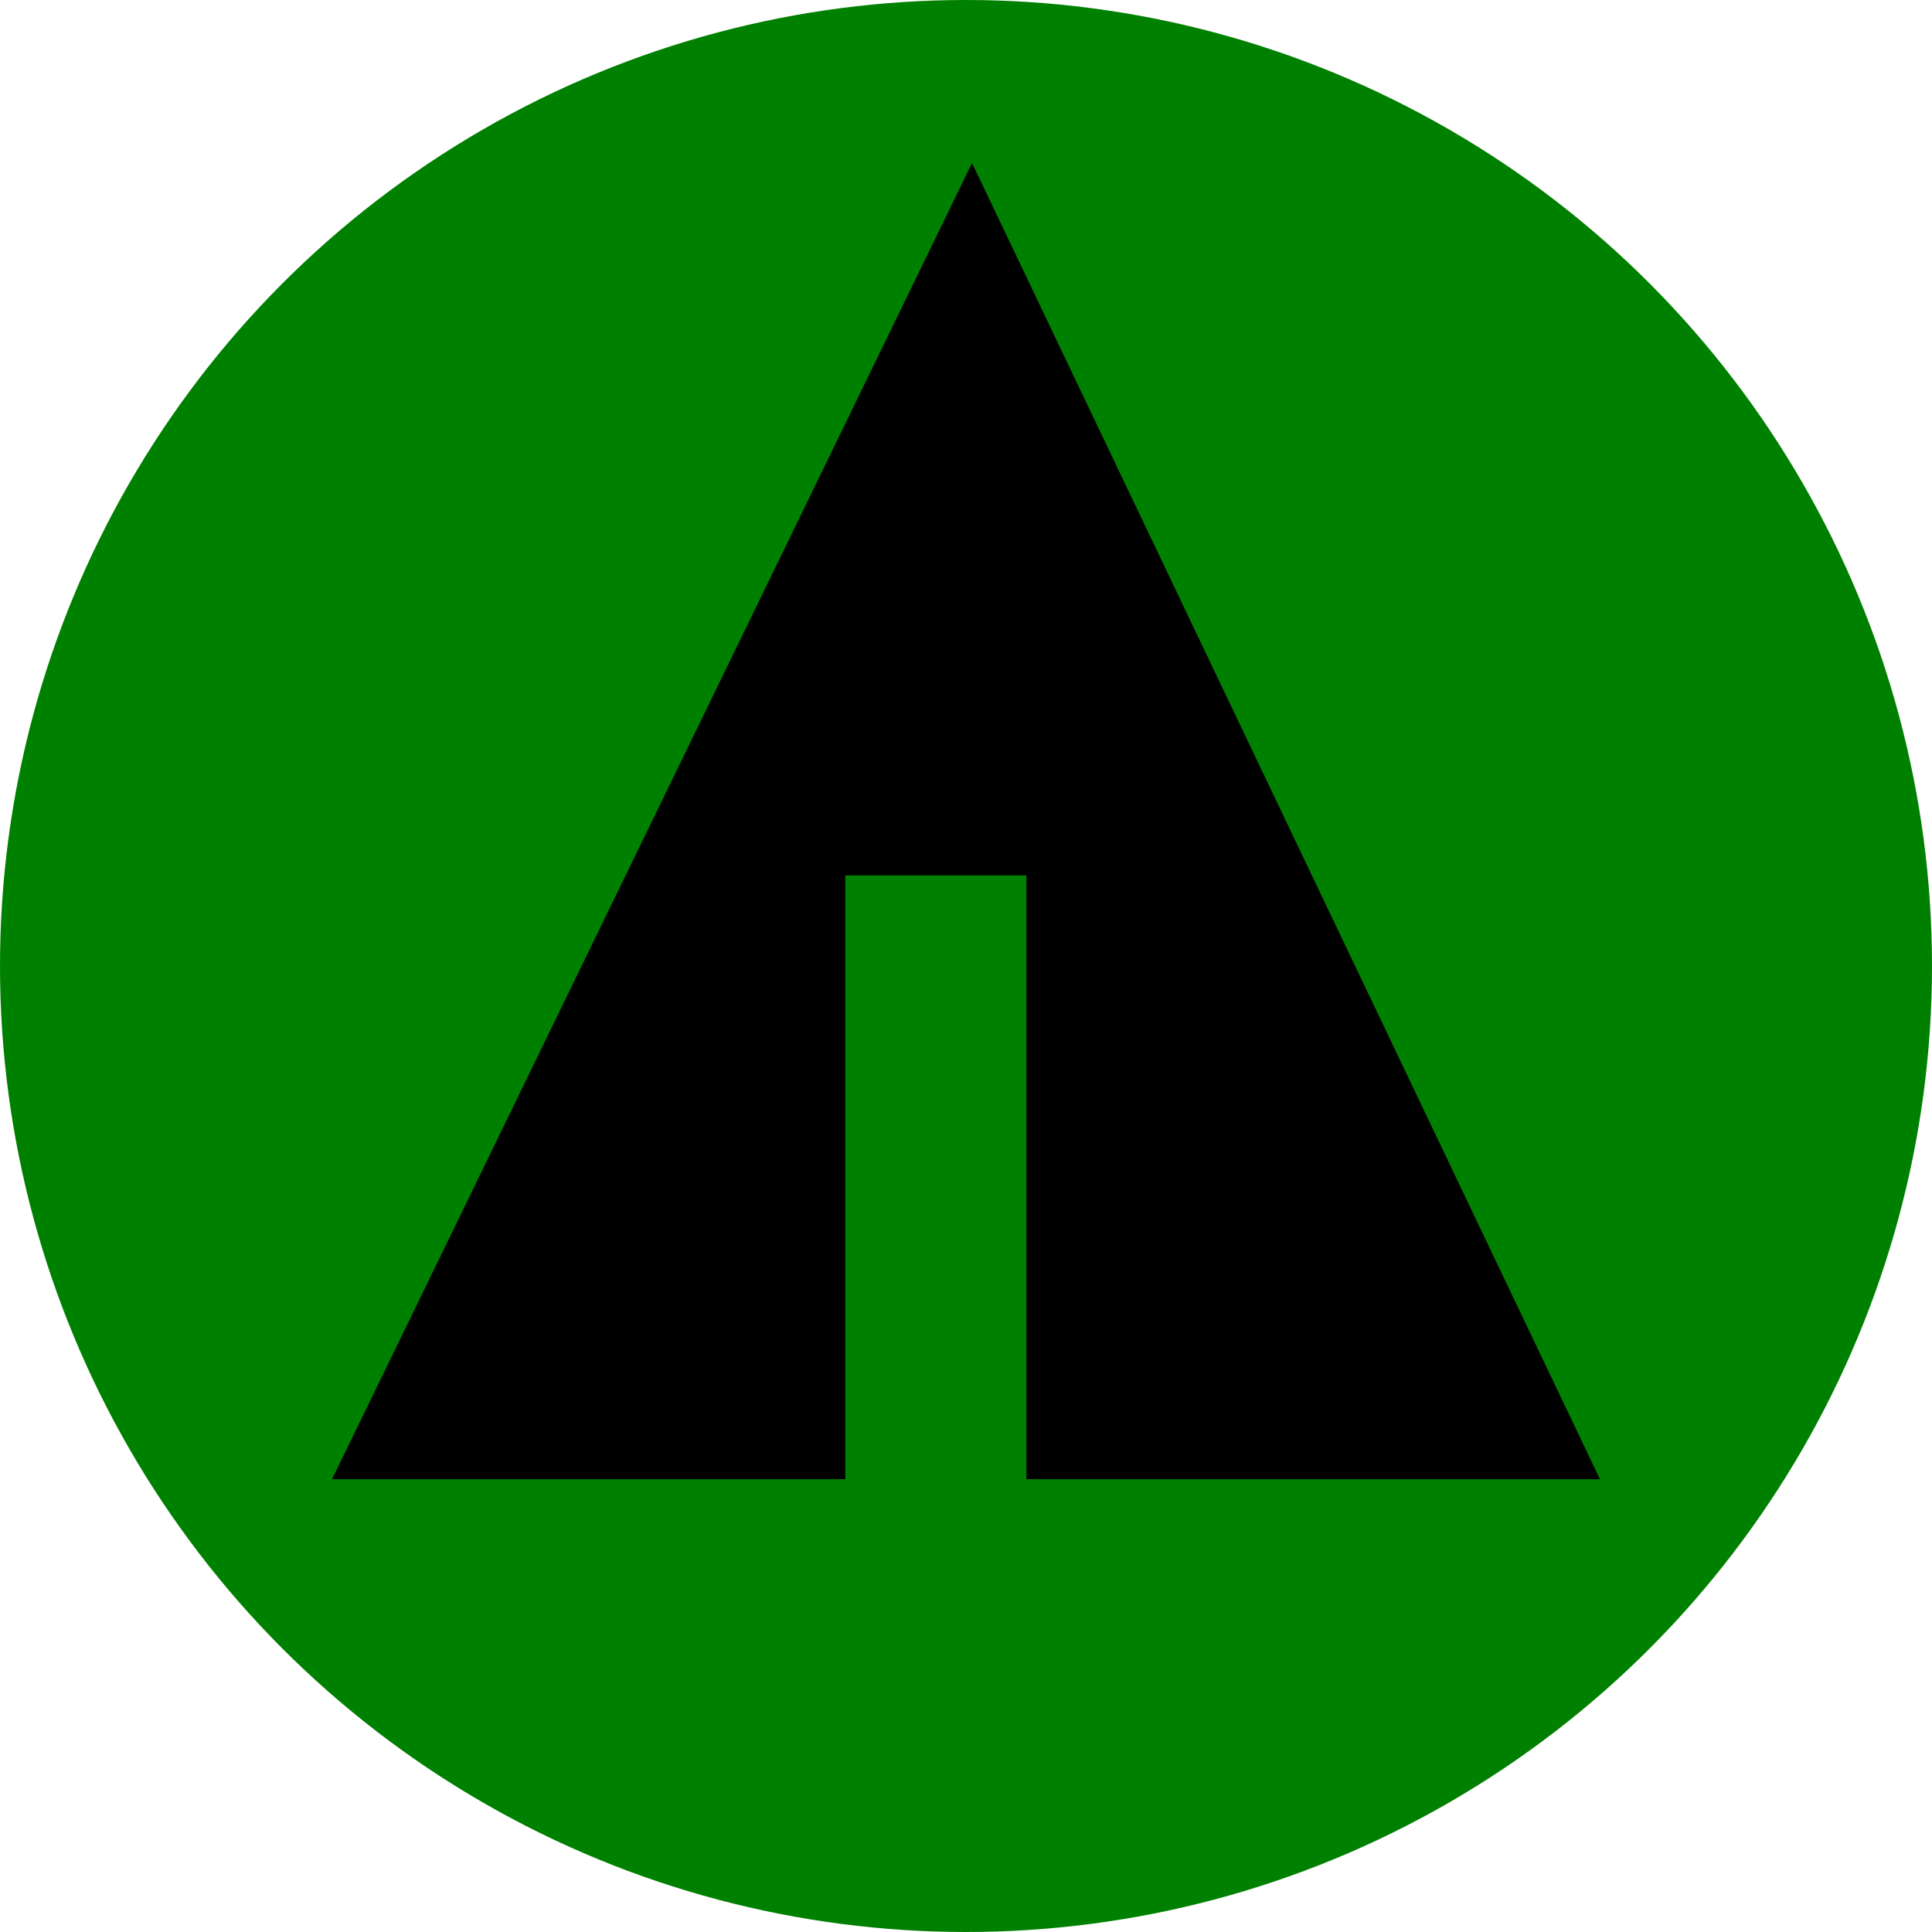 <svg width="32px" height="32px" viewBox="0 0 32 32">
    <circle fill="green" cx="16" cy="16" r="16"/>
    <line stroke="green" x1="11" y1="18.1" x2="15.1" y2="20.4"/>
    <line stroke="green" x1="16.5" y1="18.2" x2="19.3" y2="15.7"/>
    <line stroke="green" x1="16.5" y1="21" x2="21.2" y2="17.9"/>

    <polygon fill="black" points="5.5,24.5 14,24.5 14,14.5 17,14.5 17,24.5 26.5,24.5 16.1,2.7"/>
</svg>